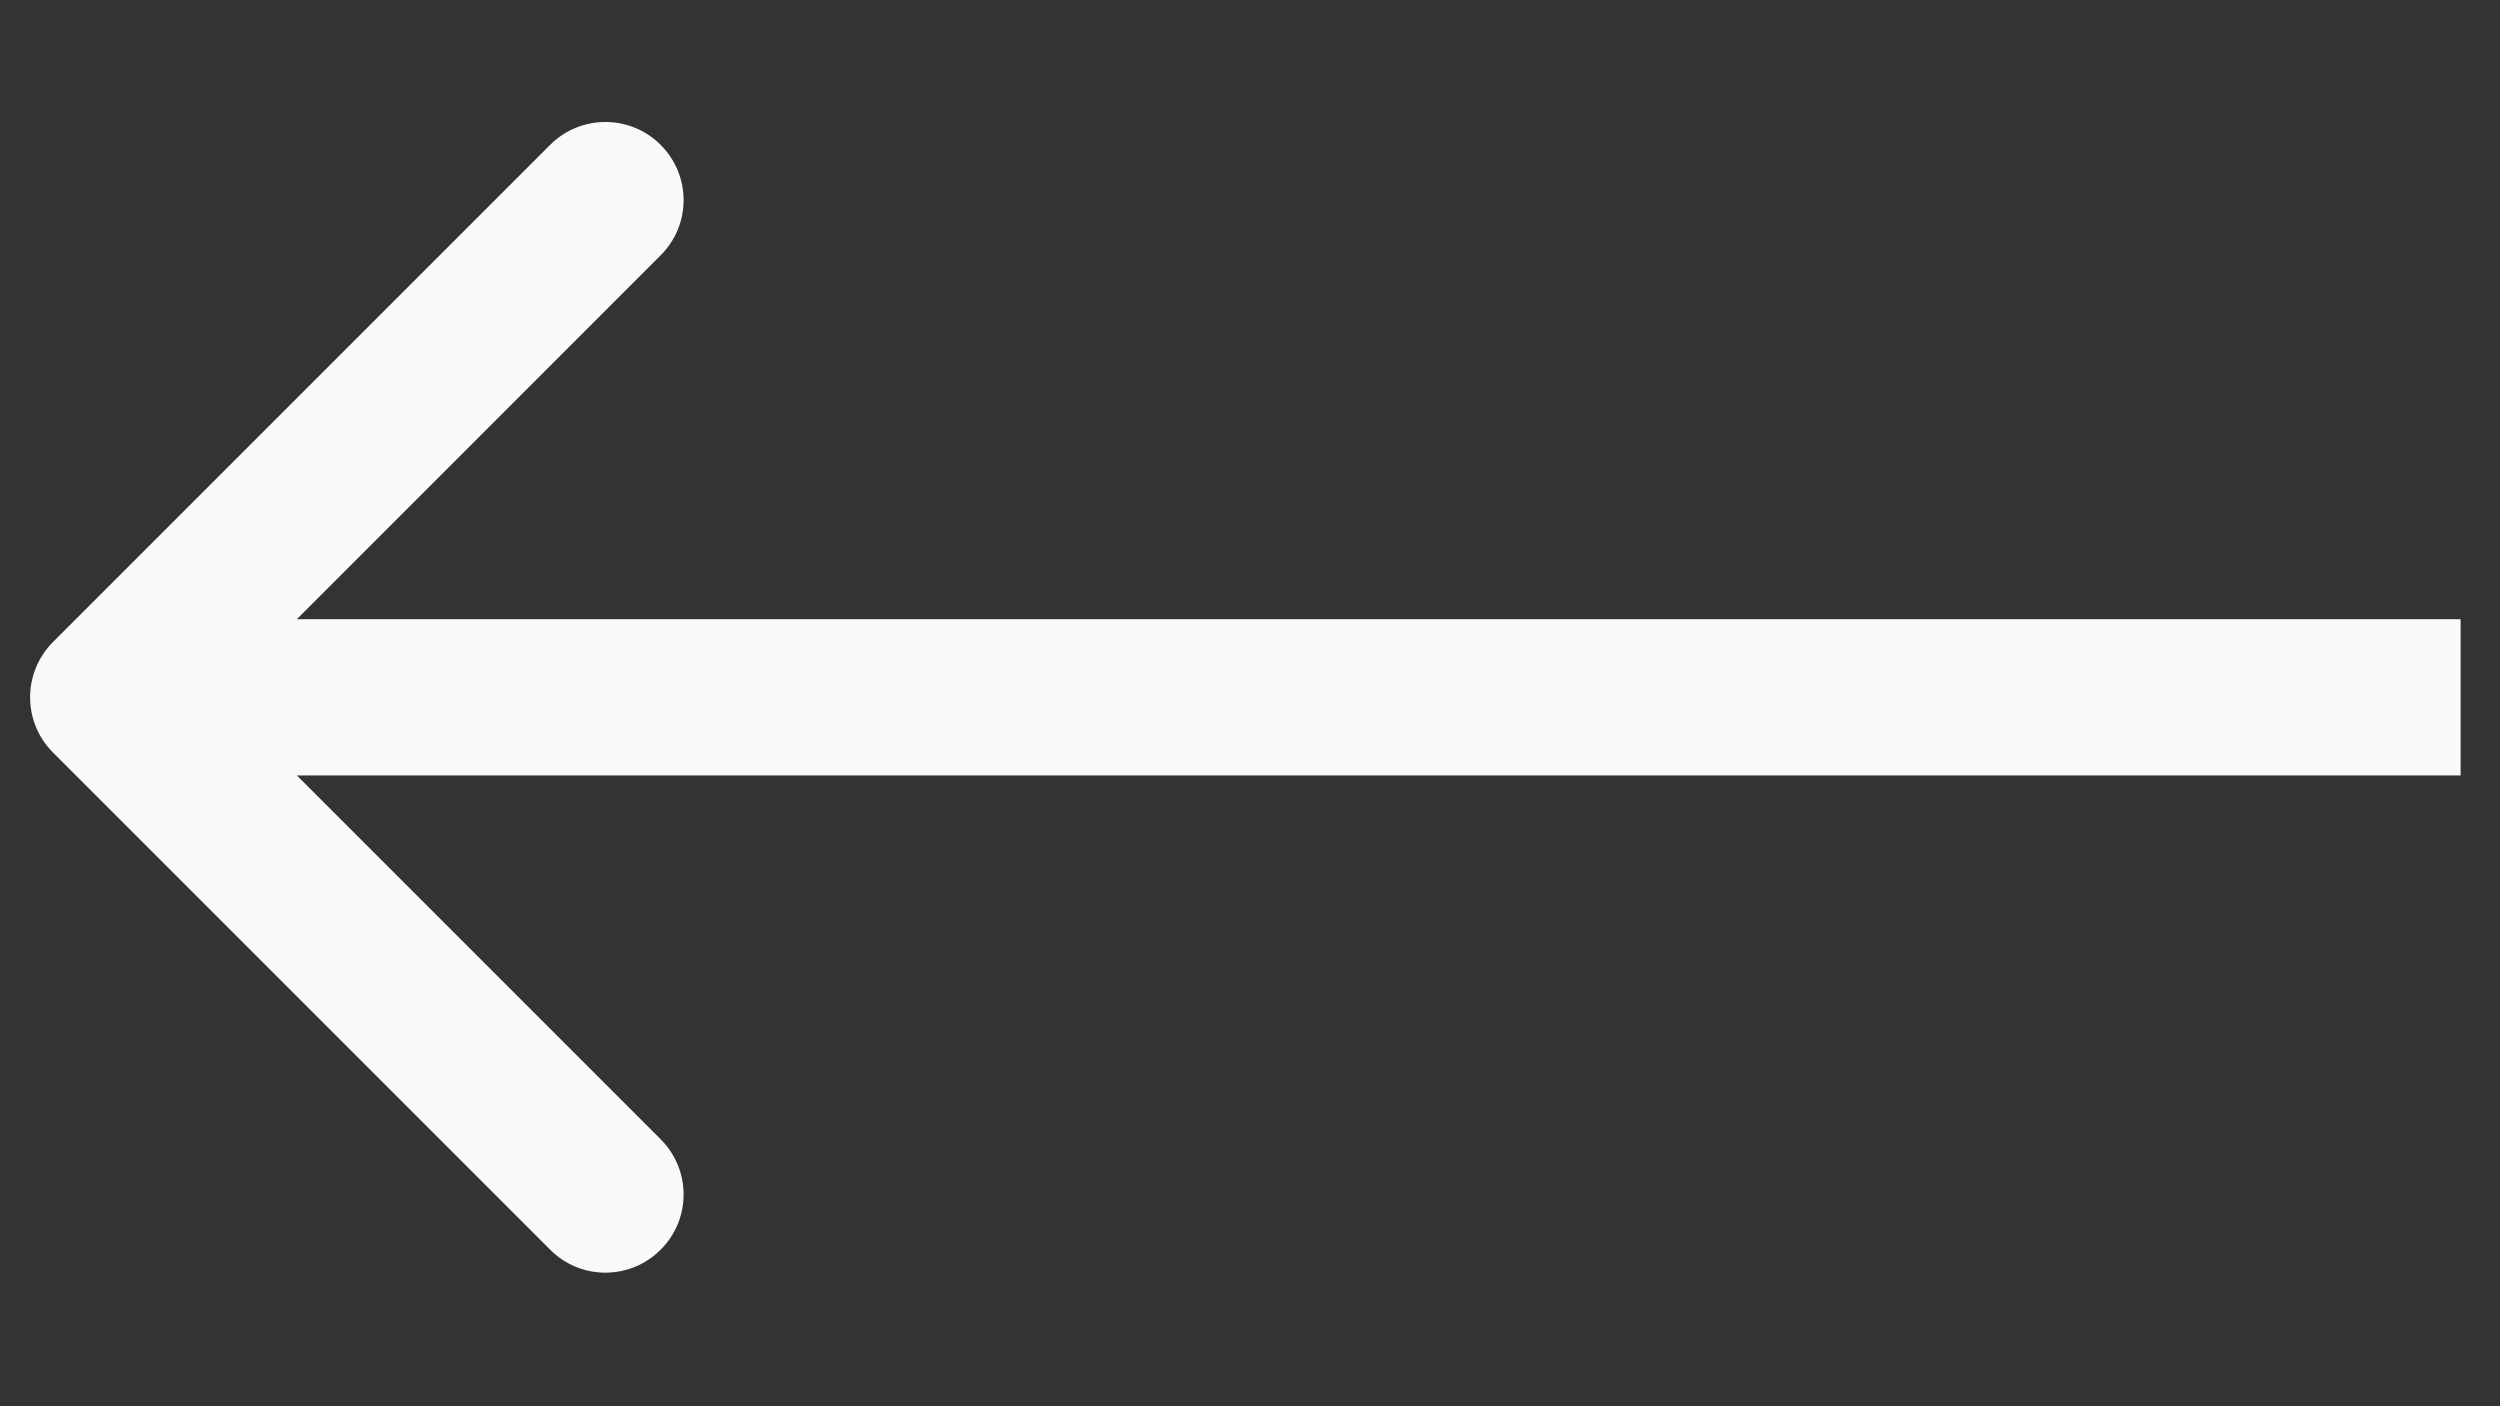 <svg width="16" height="9" viewBox="0 0 16 9" fill="none" xmlns="http://www.w3.org/2000/svg">
<rect x="0" y="0" width="16" height="9" fill="#333333" stroke="none"/>
<path d="M0.339 4.816C0.144 4.621 0.144 4.305 0.339 4.109L3.521 0.927C3.716 0.732 4.033 0.732 4.228 0.927C4.424 1.123 4.424 1.439 4.228 1.634L1.4 4.463L4.228 7.291C4.424 7.487 4.424 7.803 4.228 7.998C4.033 8.194 3.716 8.194 3.521 7.998L0.339 4.816ZM15.748 4.963L0.693 4.963L0.693 3.963L15.748 3.963L15.748 4.963Z" fill="#F9F9F9"/>
</svg>
